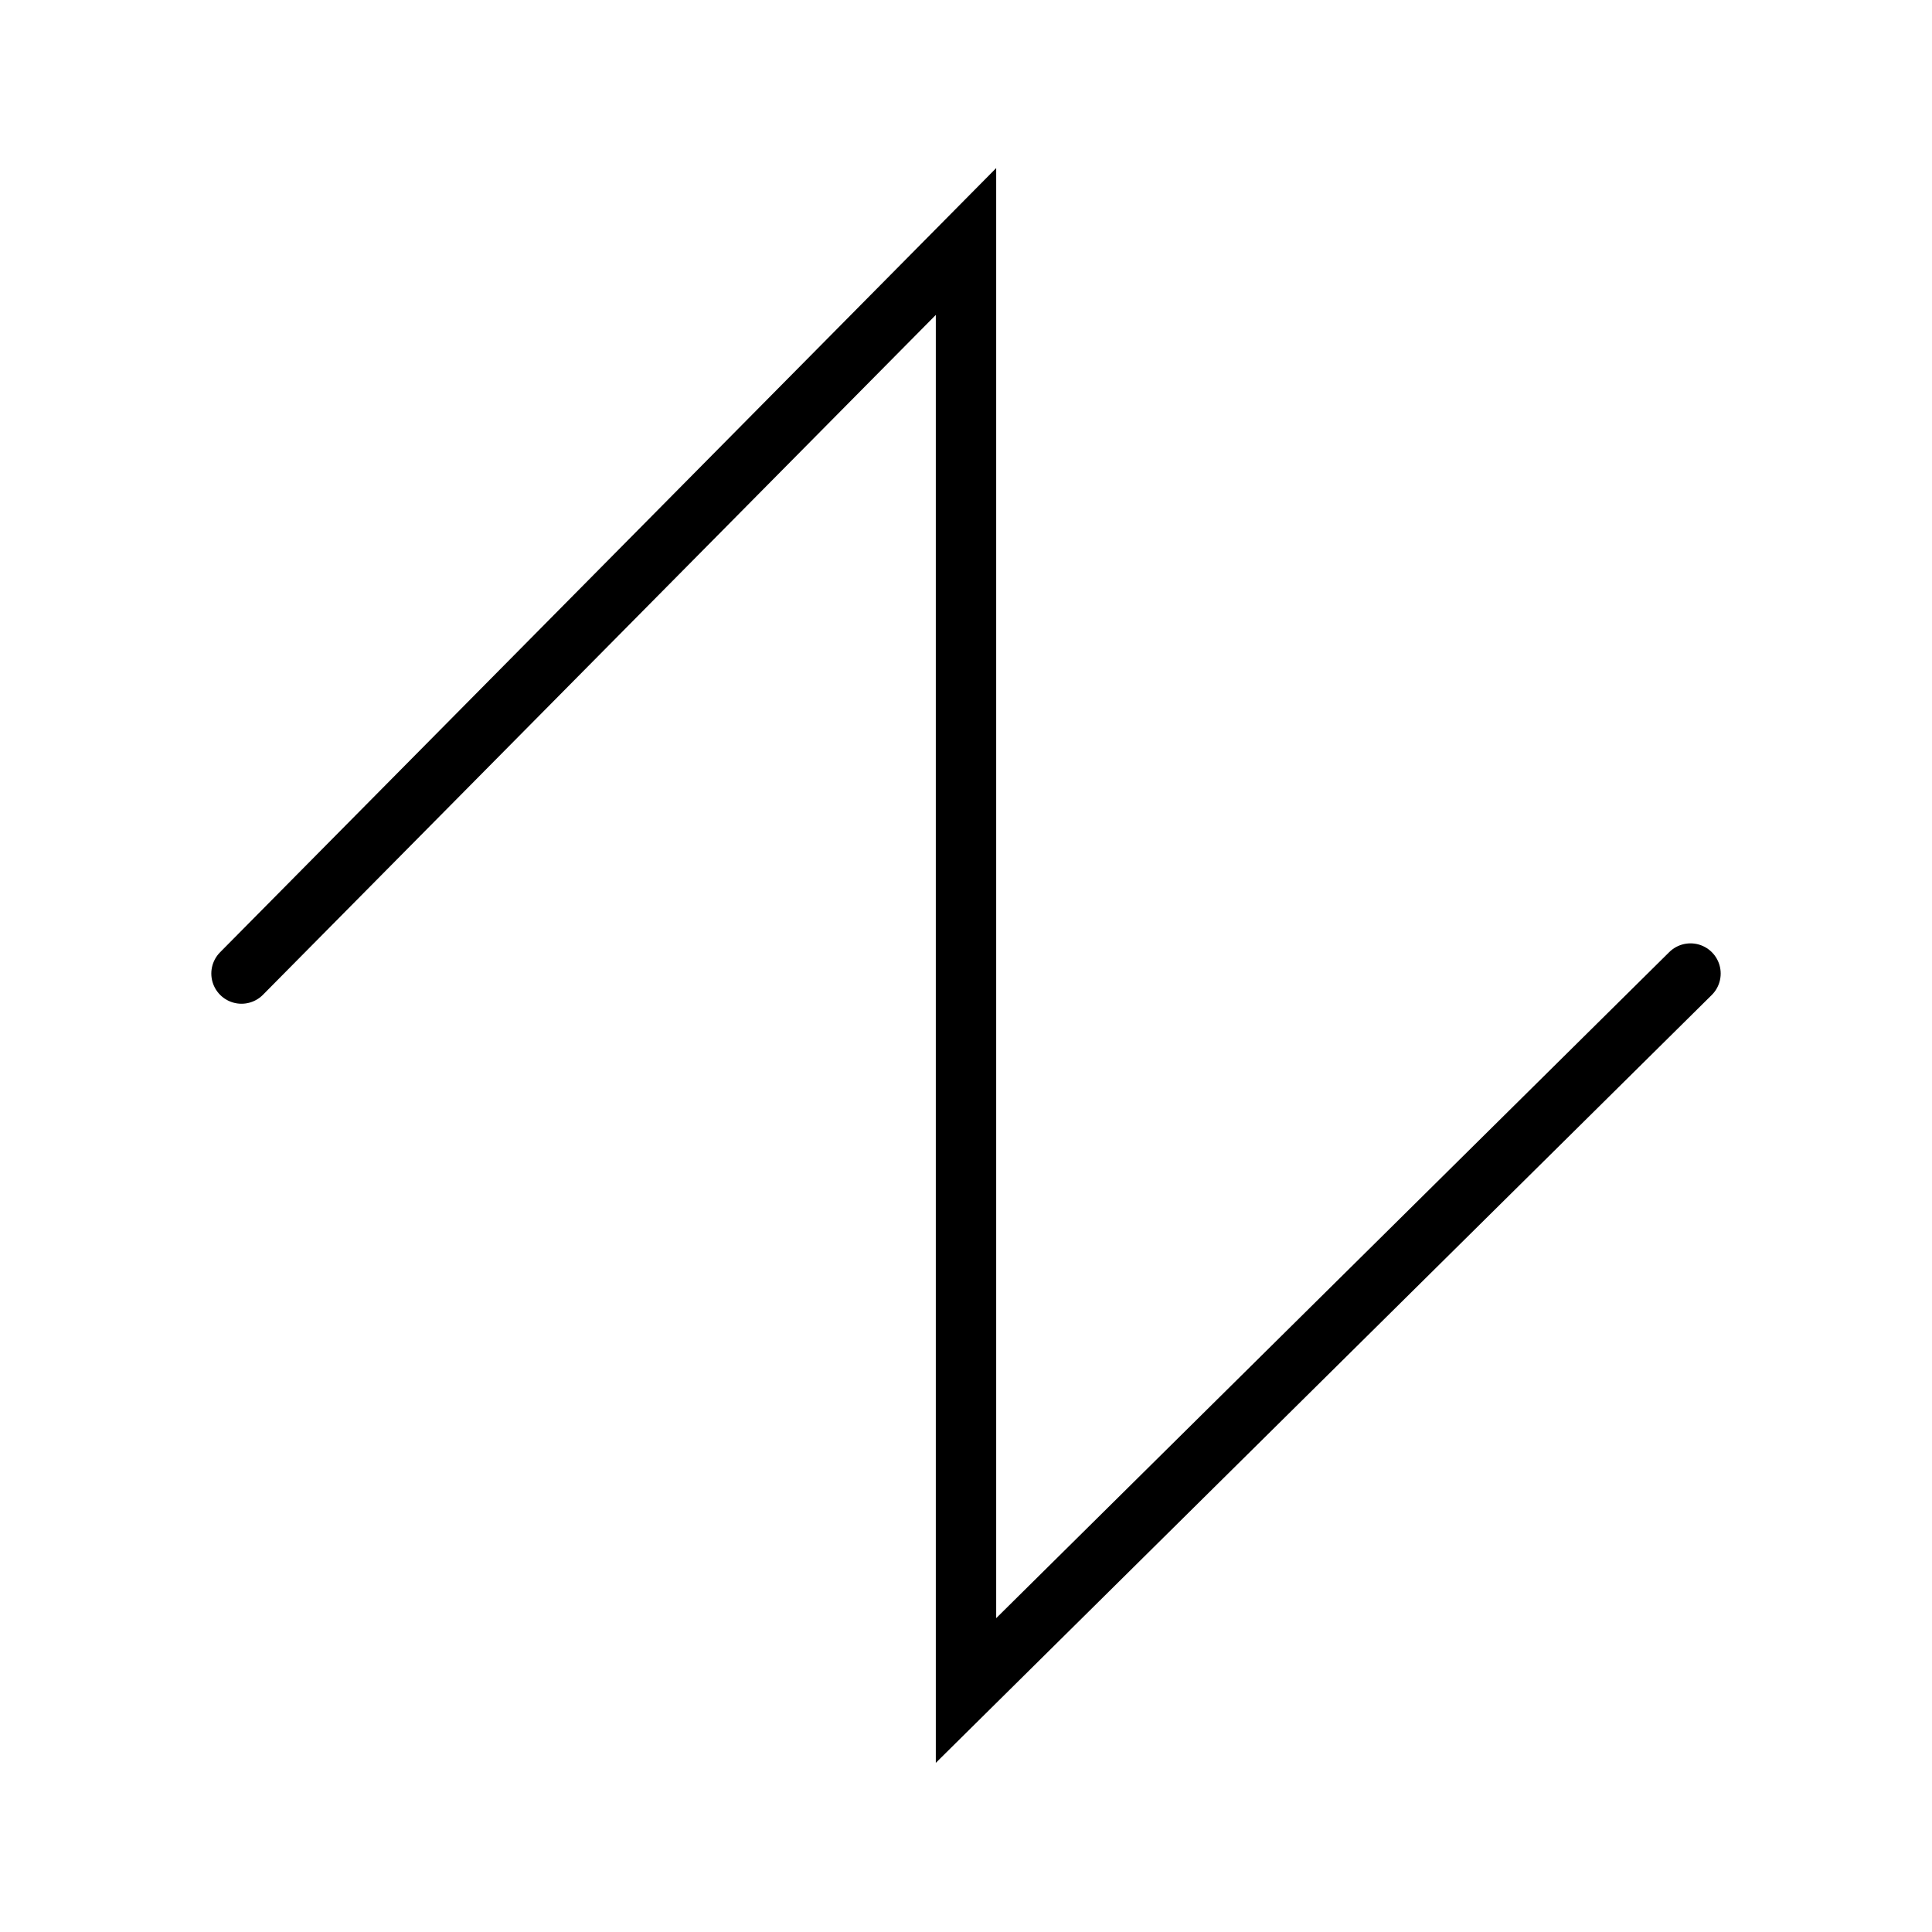 <svg width="128" height="128" viewBox="0 0 128 128" fill="none" xmlns="http://www.w3.org/2000/svg">
<rect width="128" height="128" fill="white"/>
<path d="M16 64.5L64 16V112L112 64.5" stroke="black" stroke-width="4" stroke-linecap="round"/>
</svg>
